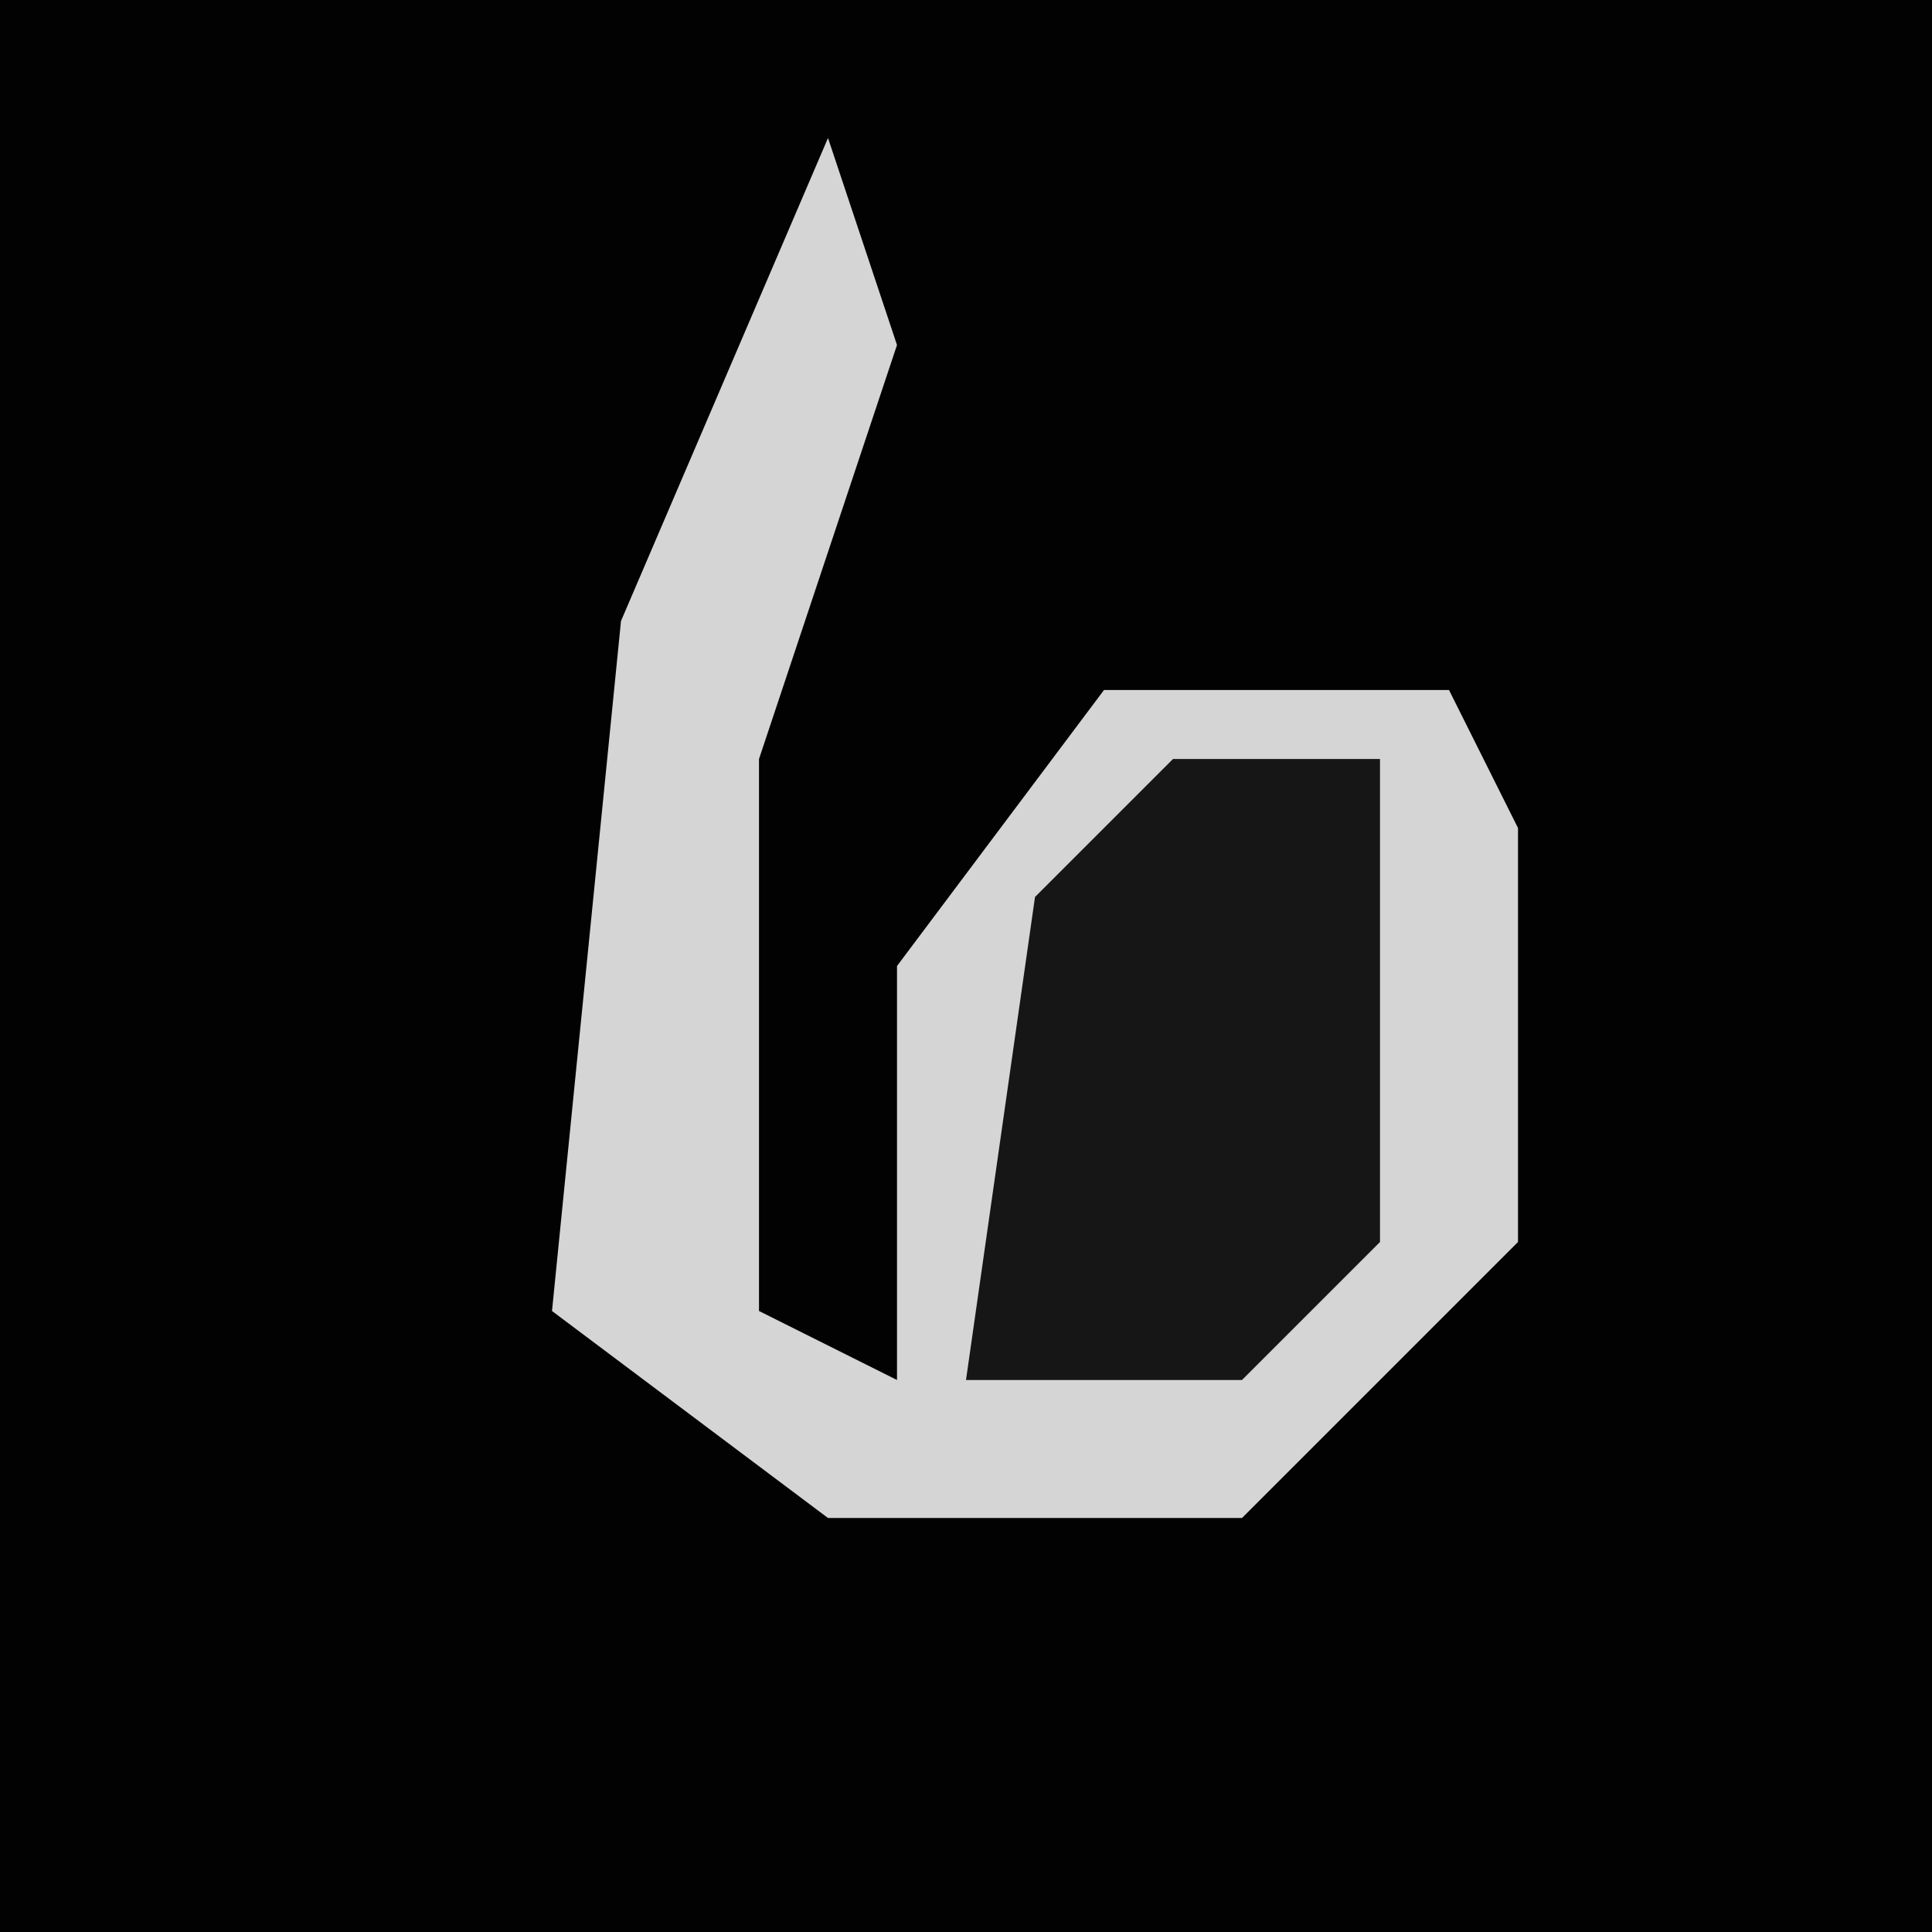 <?xml version="1.0" encoding="UTF-8"?>
<svg version="1.1" xmlns="http://www.w3.org/2000/svg" width="28" height="28">
<path d="M0,0 L28,0 L28,28 L0,28 Z " fill="#020202" transform="translate(0,0)"/>
<path d="M0,0 L1,3 L-1,9 L-1,17 L1,18 L1,12 L4,8 L9,8 L10,10 L10,16 L6,20 L0,20 L-4,17 L-3,7 Z " fill="#D5D5D5" transform="translate(12,2)"/>
<path d="M0,0 L3,0 L3,7 L1,9 L-3,9 L-2,2 Z " fill="#161616" transform="translate(17,11)"/>
</svg>
